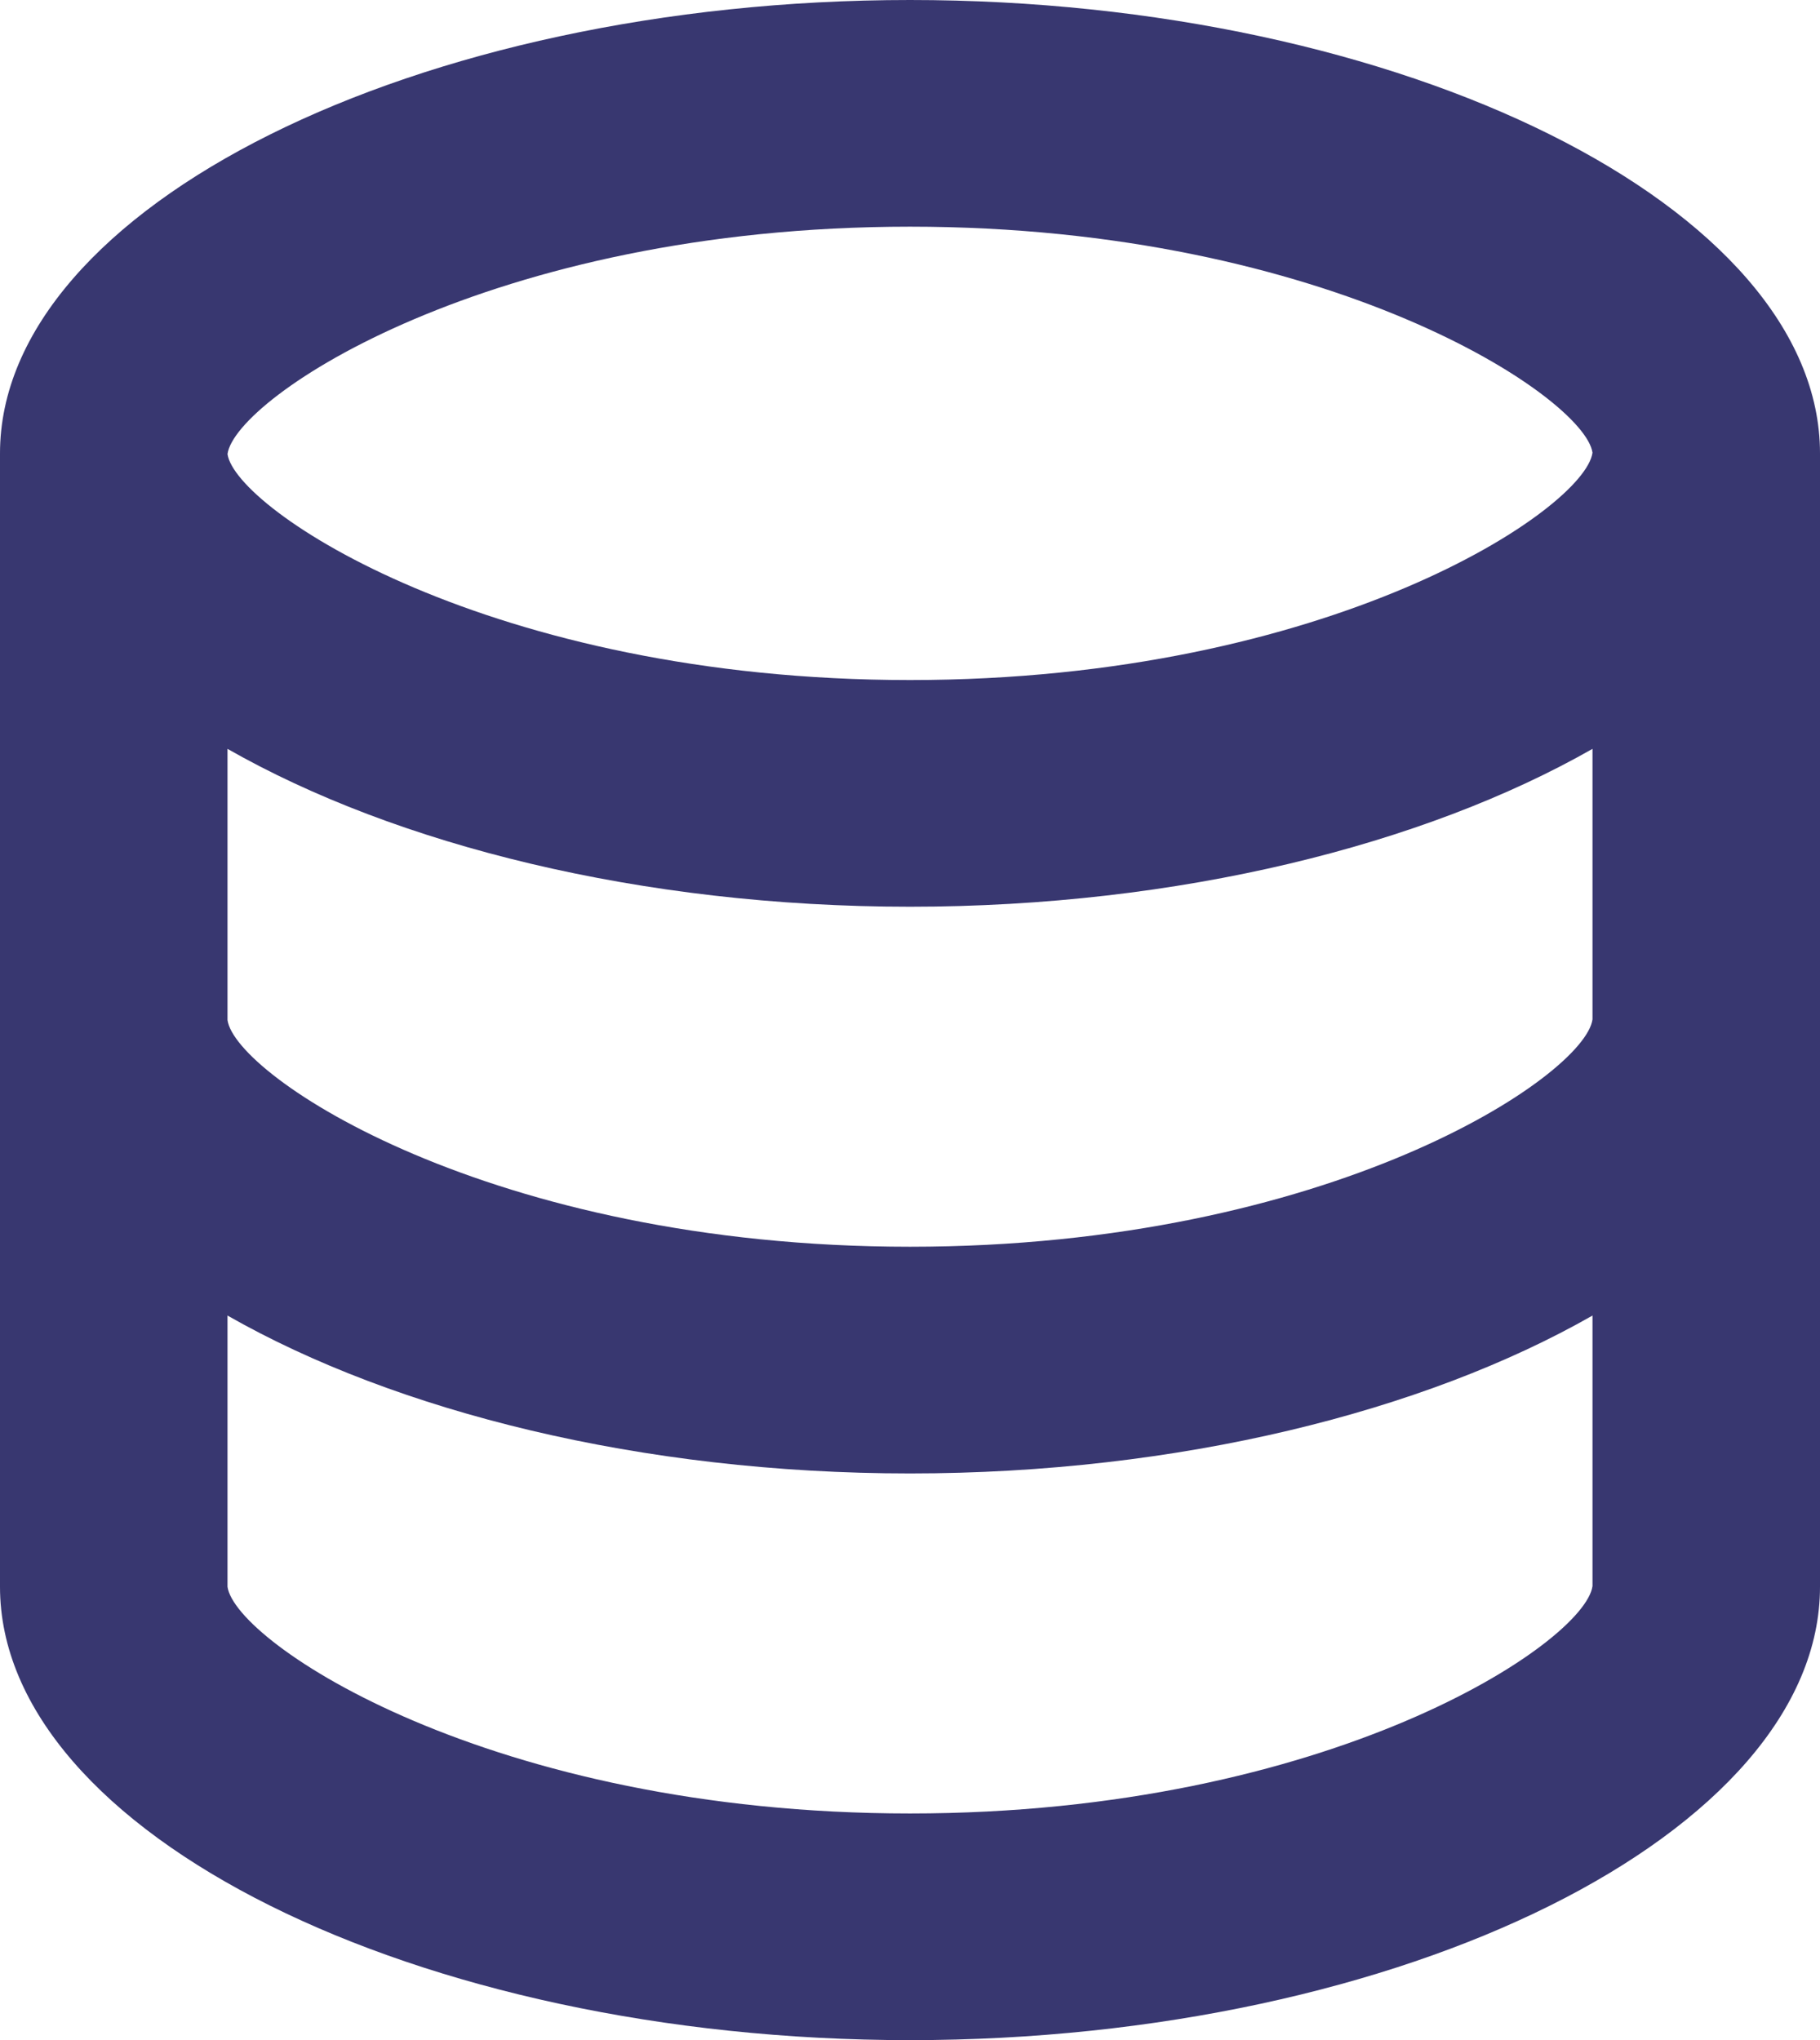 <svg width="91" height="102" viewBox="0 0 91 102" fill="none" xmlns="http://www.w3.org/2000/svg">
<path d="M91 79.333V22.667C91 10.381 70.167 0 45.5 0C20.833 0 0 10.381 0 22.667V79.333C0 91.619 20.833 102 45.5 102C70.167 102 91 91.619 91 79.333ZM45.5 11.333C66.493 11.333 79.233 19.873 79.625 22.633C79.233 25.46 66.493 34 45.5 34C24.507 34 11.767 25.46 11.375 22.701C11.767 19.873 24.507 11.333 45.5 11.333ZM11.375 37.44C19.787 42.239 32.06 45.333 45.5 45.333C58.94 45.333 71.213 42.239 79.625 37.44V50.966C79.233 53.794 66.493 62.333 45.5 62.333C24.507 62.333 11.767 53.794 11.375 51V37.44ZM11.375 79.333V65.773C19.787 70.573 32.06 73.667 45.5 73.667C58.94 73.667 71.213 70.573 79.625 65.773V79.299C79.233 82.127 66.493 90.667 45.5 90.667C24.507 90.667 11.767 82.127 11.375 79.333Z" fill="#383770"/>
</svg>
